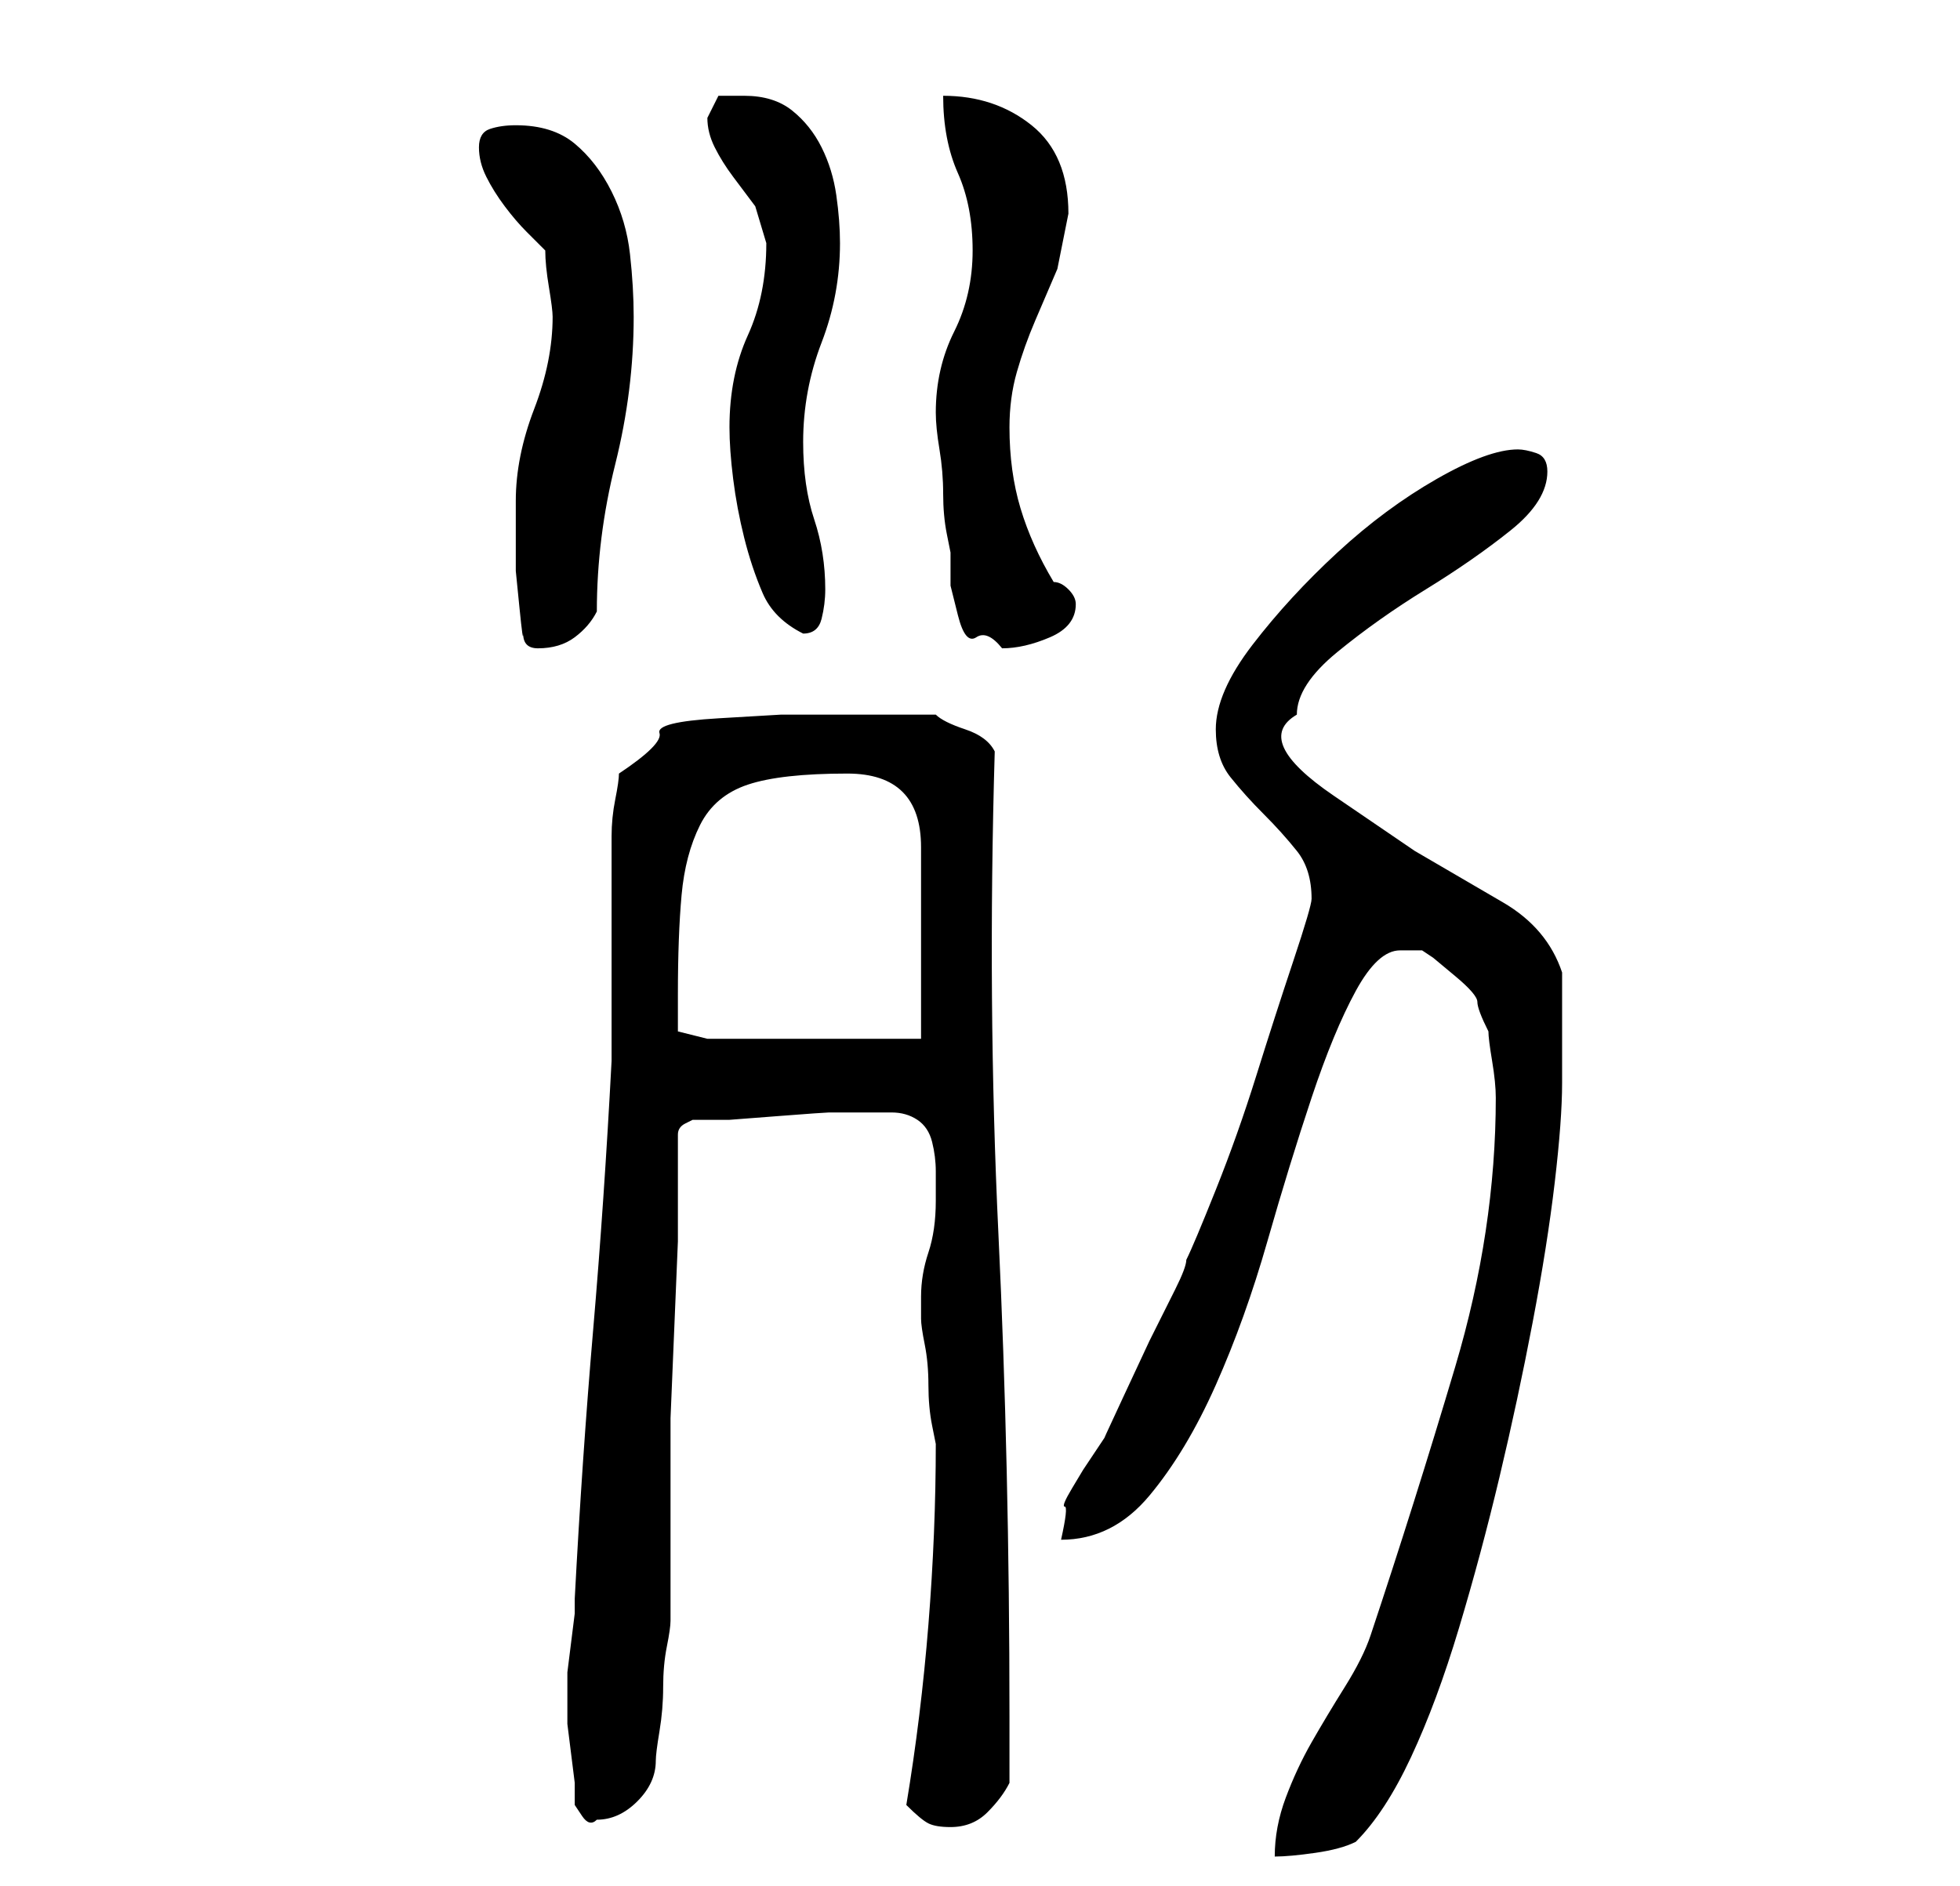 <?xml version="1.0" standalone="no"?>
<!DOCTYPE svg PUBLIC "-//W3C//DTD SVG 1.1//EN" "http://www.w3.org/Graphics/SVG/1.1/DTD/svg11.dtd" >
<svg xmlns="http://www.w3.org/2000/svg" xmlns:xlink="http://www.w3.org/1999/xlink" version="1.1" viewBox="-10 0 266 256">
   <path fill="currentColor"
d="M193 149q0 18 -5.5 36.5t-11.5 36.5q-1 3 -3.5 7t-4.5 7.5t-3.5 7.5t-1.5 8q2 0 5.5 -0.5t5.5 -1.5q4 -4 7.5 -11.5t6.5 -17.5t5.5 -20.5t4.5 -21t3 -19t1 -13.5v-3v-4.5v-4.5v-3q-2 -6 -8 -9.5l-12 -7t-11 -7.5t-5 -11q0 -4 5.5 -8.5t12 -8.5t11.5 -8t5 -8
q0 -2 -1.5 -2.5t-2.5 -0.5q-4 0 -11 4t-13.5 10t-11.5 12.5t-5 11.5q0 4 2 6.5t4.5 5t4.5 5t2 6.5q0 1 -2.5 8.5t-5 15.5t-5.5 15.5t-4 9.5q0 1 -1.5 4l-3.5 7t-3.5 7.5t-2.5 5.5l-3 4.5t-1.5 2.5t-1 2.5t-0.5 4.5q7 0 12 -6t9 -15t7 -19.5t6 -19.5t6 -14.5t6 -5.5h3l1.5 1
t3 2.5t3 3.5t1.5 4q0 1 0.5 4t0.5 5zM113 245q2 2 3 2.5t3 0.5q3 0 5 -2t3 -4v-9q0 -34 -1.5 -65.5t-0.5 -65.5q-1 -2 -4 -3t-4 -2h-3h-4h-4h-2h-8t-8.5 0.5t-8 2t-5.5 5.5q0 1 -0.5 3.5t-0.5 5v4.5v3v4v8v7v4q-1 19 -2.5 36.5t-2.5 36.5v2t-0.5 4t-0.5 4v4v3t0.5 4t0.5 4v3
t1 1.5t2 0.5q3 0 5.5 -2.5t2.5 -5.5q0 -1 0.5 -4t0.5 -6t0.5 -5.5t0.5 -3.5v-21v-6.5t0.5 -12t0.5 -12v-6.5v-1v-3v-3v-1q0 -1 1 -1.5l1 -0.5h5t6.5 -0.5t7 -0.5h4.5h4q2 0 3.5 1t2 3t0.5 4v4q0 4 -1 7t-1 6v3q0 1 0.5 3.5t0.5 5.5t0.5 5.5l0.5 2.5q0 12 -1 24.5t-3 24.5z
M82 135q0 -8 0.5 -13.5t2.5 -9.5t6.5 -5.5t13.5 -1.5q5 0 7.5 2.5t2.5 7.5v26h-29l-4 -1v-2v-3zM61 86q0 1 0.5 1.5t1.5 0.5v0q3 0 5 -1.5t3 -3.5q0 -10 2.5 -20t2.5 -20q0 -4 -0.5 -8.5t-2.5 -8.5t-5 -6.5t-8 -2.5q-2 0 -3.5 0.5t-1.5 2.5t1 4t2.5 4t3 3.5l2.5 2.5
q0 2 0.5 5t0.5 4q0 6 -2.5 12.5t-2.5 12.5v1v3.5v5t0.5 5t0.5 3.5zM117 56v0q0 2 0.5 5t0.5 6t0.5 5.5l0.5 2.5v4.5t1 4t2.5 3t3.5 1.5q3 0 6.5 -1.5t3.5 -4.5q0 -1 -1 -2t-2 -1q-3 -5 -4.5 -10t-1.5 -11q0 -4 1 -7.5t2.5 -7l3 -7t1.5 -7.5q0 -8 -5 -12t-12 -4q0 6 2 10.5
t2 10.5t-2.5 11t-2.5 11zM89 58q0 3 0.5 7t1.5 8t2.5 7.5t5.5 5.5q2 0 2.5 -2t0.5 -4q0 -5 -1.5 -9.5t-1.5 -10.5q0 -7 2.5 -13.5t2.5 -13.5q0 -3 -0.5 -6.5t-2 -6.5t-4 -5t-6.5 -2h-3.5t-1.5 3q0 2 1 4t2.5 4l3 4t1.5 5q0 7 -2.5 12.5t-2.5 12.5z" />
</svg>
